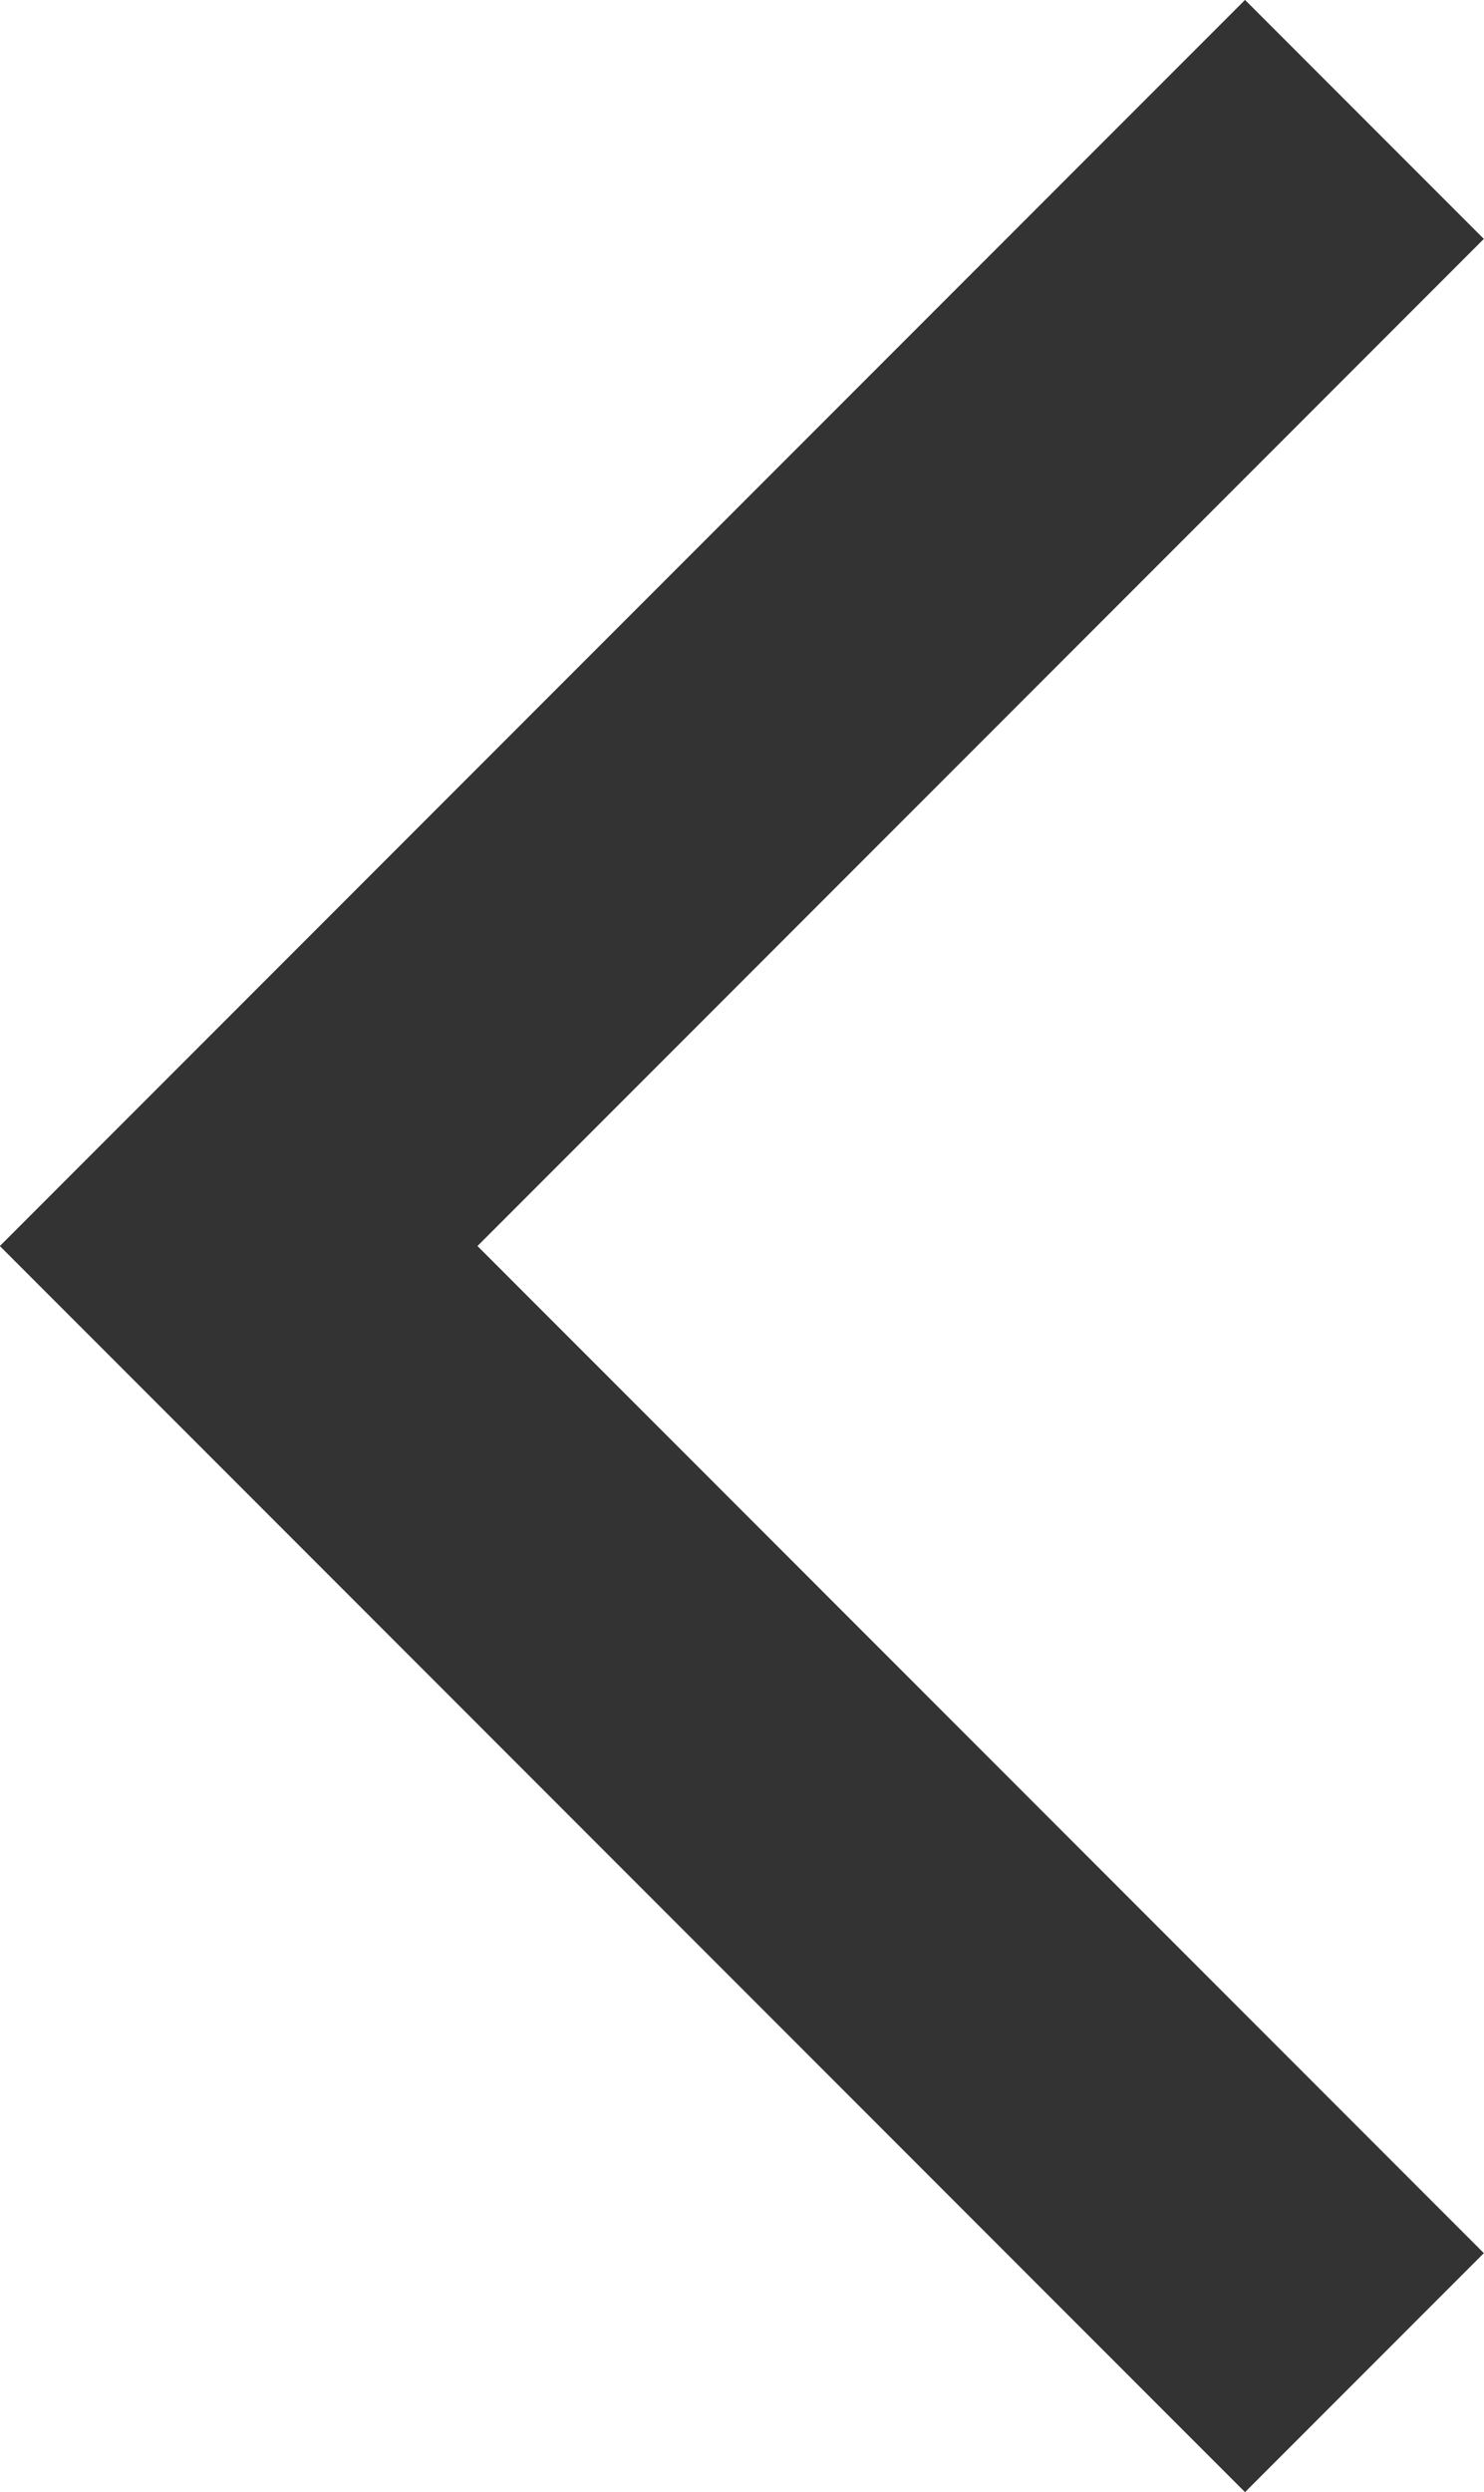 <svg xmlns="http://www.w3.org/2000/svg" width="6.591" height="11.061" viewBox="0 0 6.591 11.061">
  <defs>
    <style>
      .cls-1 {
        fill: none;
        stroke: #333;
        stroke-width: 1.5px;
      }
    </style>
  </defs>
  <path id="prev-arrow" class="cls-1" d="M1349.417,1111.5l5,5-5,5" transform="translate(1355.477 1122.03) rotate(180)"/>
</svg>
